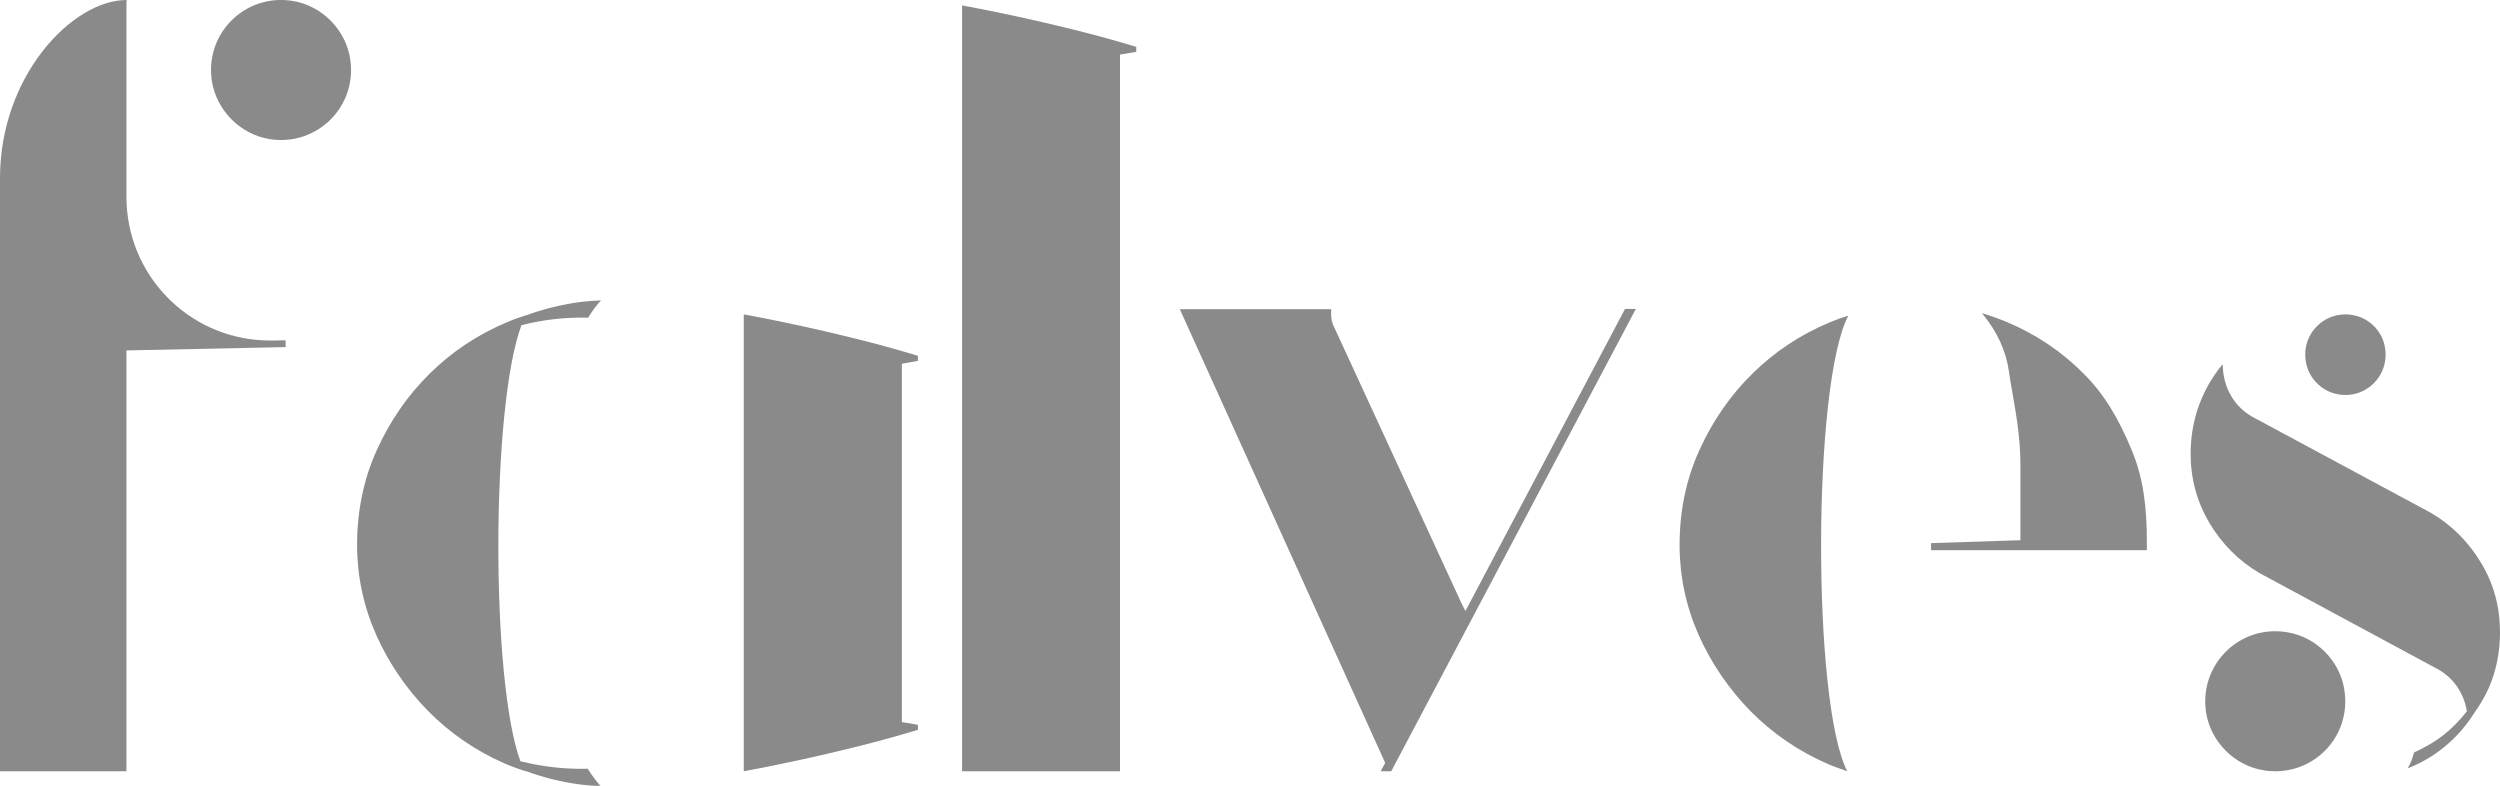 <?xml version="1.0" encoding="utf-8"?>
<!-- Generator: Adobe Illustrator 25.2.1, SVG Export Plug-In . SVG Version: 6.00 Build 0)  -->
<svg version="1.1" id="Layer_1" xmlns="http://www.w3.org/2000/svg" xmlns:xlink="http://www.w3.org/1999/xlink" x="0px" y="0px"
	 viewBox="0 0 120 37.72" style="enable-background:new 0 0 120 37.72;" xml:space="preserve">
<style type="text/css">
	.st0{fill:#8A8A8A;}
</style>
<g>
	<g>
		<path class="st0" d="M12.73,16.34c-3.72-0.12-6.66-3.17-6.66-6.89V0.2c0-0.07,0-0.13,0.01-0.2C3.47,0,0,3.64,0,8.55v28.47h6.07
			v-20.2l7.64-0.16v-0.32C13.66,16.32,13.28,16.36,12.73,16.34z"/>
		<path class="st0" d="M16.81,2.83c-0.22-1.42-1.37-2.57-2.79-2.79c-2.27-0.35-4.2,1.58-3.85,3.85c0.22,1.41,1.37,2.57,2.79,2.79
			C15.23,7.03,17.16,5.1,16.81,2.83z"/>
	</g>
	<path class="st0" d="M54.53,2.49l-0.77,0.13v34.4h-7.58V3.89V0.26c0,0,4.47,0.8,8.36,1.99V2.49z"/>
	<path class="st0" d="M78.52,14.83L66.78,37.02h-0.51l0.22-0.4l-9.86-21.78h7.27c-0.03,0.32,0.02,0.64,0.12,0.82l6.11,13.25
		l0.21,0.42L78,14.83H78.52z"/>
	<g>
		<path class="st0" d="M120,30.36c0-1.22-0.29-2.31-0.9-3.33c-0.61-1.02-1.42-1.83-2.41-2.41l-8.44-4.54c-1-0.5-1.55-1.48-1.56-2.6
			c-0.42,0.5-0.76,1.06-1.02,1.67c-0.34,0.81-0.52,1.69-0.52,2.62c0,1.22,0.3,2.31,0.9,3.33c0.61,1.02,1.42,1.83,2.41,2.41
			l8.44,4.55c0.84,0.42,1.36,1.18,1.51,2.08c-0.33,0.42-0.7,0.81-1.11,1.13c-0.44,0.35-0.93,0.62-1.43,0.85
			c-0.06,0.26-0.16,0.52-0.3,0.76c0.61-0.24,1.18-0.56,1.7-0.98c0.58-0.46,1.08-1.02,1.49-1.67c0.28-0.39,0.52-0.8,0.72-1.25
			C119.83,32.16,120,31.28,120,30.36z"/>
		<path class="st0" d="M109.74,30.34c-2.27-0.35-4.19,1.58-3.85,3.85c0.22,1.42,1.37,2.57,2.79,2.79c2.28,0.35,4.21-1.58,3.85-3.86
			C112.32,31.71,111.16,30.55,109.74,30.34z"/>
		<path class="st0" d="M112.1,18.9c1.44,0.35,2.7-0.92,2.35-2.36c-0.16-0.68-0.72-1.23-1.39-1.39c-1.44-0.35-2.7,0.92-2.35,2.35
			C110.87,18.18,111.42,18.73,112.1,18.9z"/>
	</g>
	<g>
		<path class="st0" d="M102.35,21.67c-0.69-1.67-1.38-2.78-2.33-3.73c-1.07-1.08-2.32-1.91-3.71-2.49c-0.39-0.16-0.78-0.3-1.18-0.42
			c0.73,0.87,1.16,1.81,1.3,2.81c0.05,0.35,0.11,0.71,0.18,1.09c0.17,0.99,0.37,2.12,0.37,3.37v3.63l-4.29,0.14v0.34h4.29h0h6.07
			v-0.3C103.06,24.2,102.84,22.88,102.35,21.67z"/>
		<path class="st0" d="M87.83,15.47c-1.41,0.59-2.66,1.42-3.72,2.47c-1.06,1.04-1.92,2.29-2.55,3.69c-0.63,1.39-0.94,2.92-0.94,4.53
			c0,1.5,0.31,2.95,0.91,4.31c0.61,1.37,1.46,2.61,2.5,3.67c1.05,1.06,2.28,1.91,3.68,2.52c0.32,0.14,0.64,0.25,0.96,0.36
			c-1.69-3.26-1.68-18.59,0.05-21.87C88.42,15.24,88.12,15.35,87.83,15.47z"/>
	</g>
	<g>
		<path class="st0" d="M28.23,15.25c0.21-0.34,0.42-0.63,0.62-0.83c-0.32,0.01-0.63,0.03-0.95,0.07c-0.92,0.12-1.81,0.34-2.66,0.65
			c0,0,0-0.01,0.01-0.01c-0.3,0.1-0.6,0.2-0.9,0.33c-1.41,0.59-2.66,1.42-3.72,2.47c-1.06,1.04-1.92,2.29-2.55,3.69
			c-0.63,1.39-0.94,2.92-0.94,4.53c0,1.5,0.31,2.95,0.91,4.31c0.61,1.37,1.46,2.61,2.5,3.67c1.05,1.06,2.28,1.91,3.68,2.52
			c0.32,0.14,0.64,0.25,0.96,0.36c0,0,0-0.01-0.01-0.02c0.86,0.32,1.76,0.55,2.7,0.67c0.32,0.04,0.63,0.06,0.95,0.07
			c-0.2-0.21-0.4-0.49-0.62-0.83c-1.1,0.03-2.18-0.1-3.23-0.36c-1.43-3.87-1.41-17.04,0.05-20.93
			C26.08,15.34,27.14,15.22,28.23,15.25z"/>
		<path class="st0" d="M44.06,17.32v-0.24c-3.88-1.19-8.36-1.99-8.36-1.99v1.8v1.83v16.47v1.83c0,0,4.47-0.8,8.36-1.99v-0.24
			l-0.77-0.13v-17.2L44.06,17.32z"/>
	</g>
</g>
</svg>
